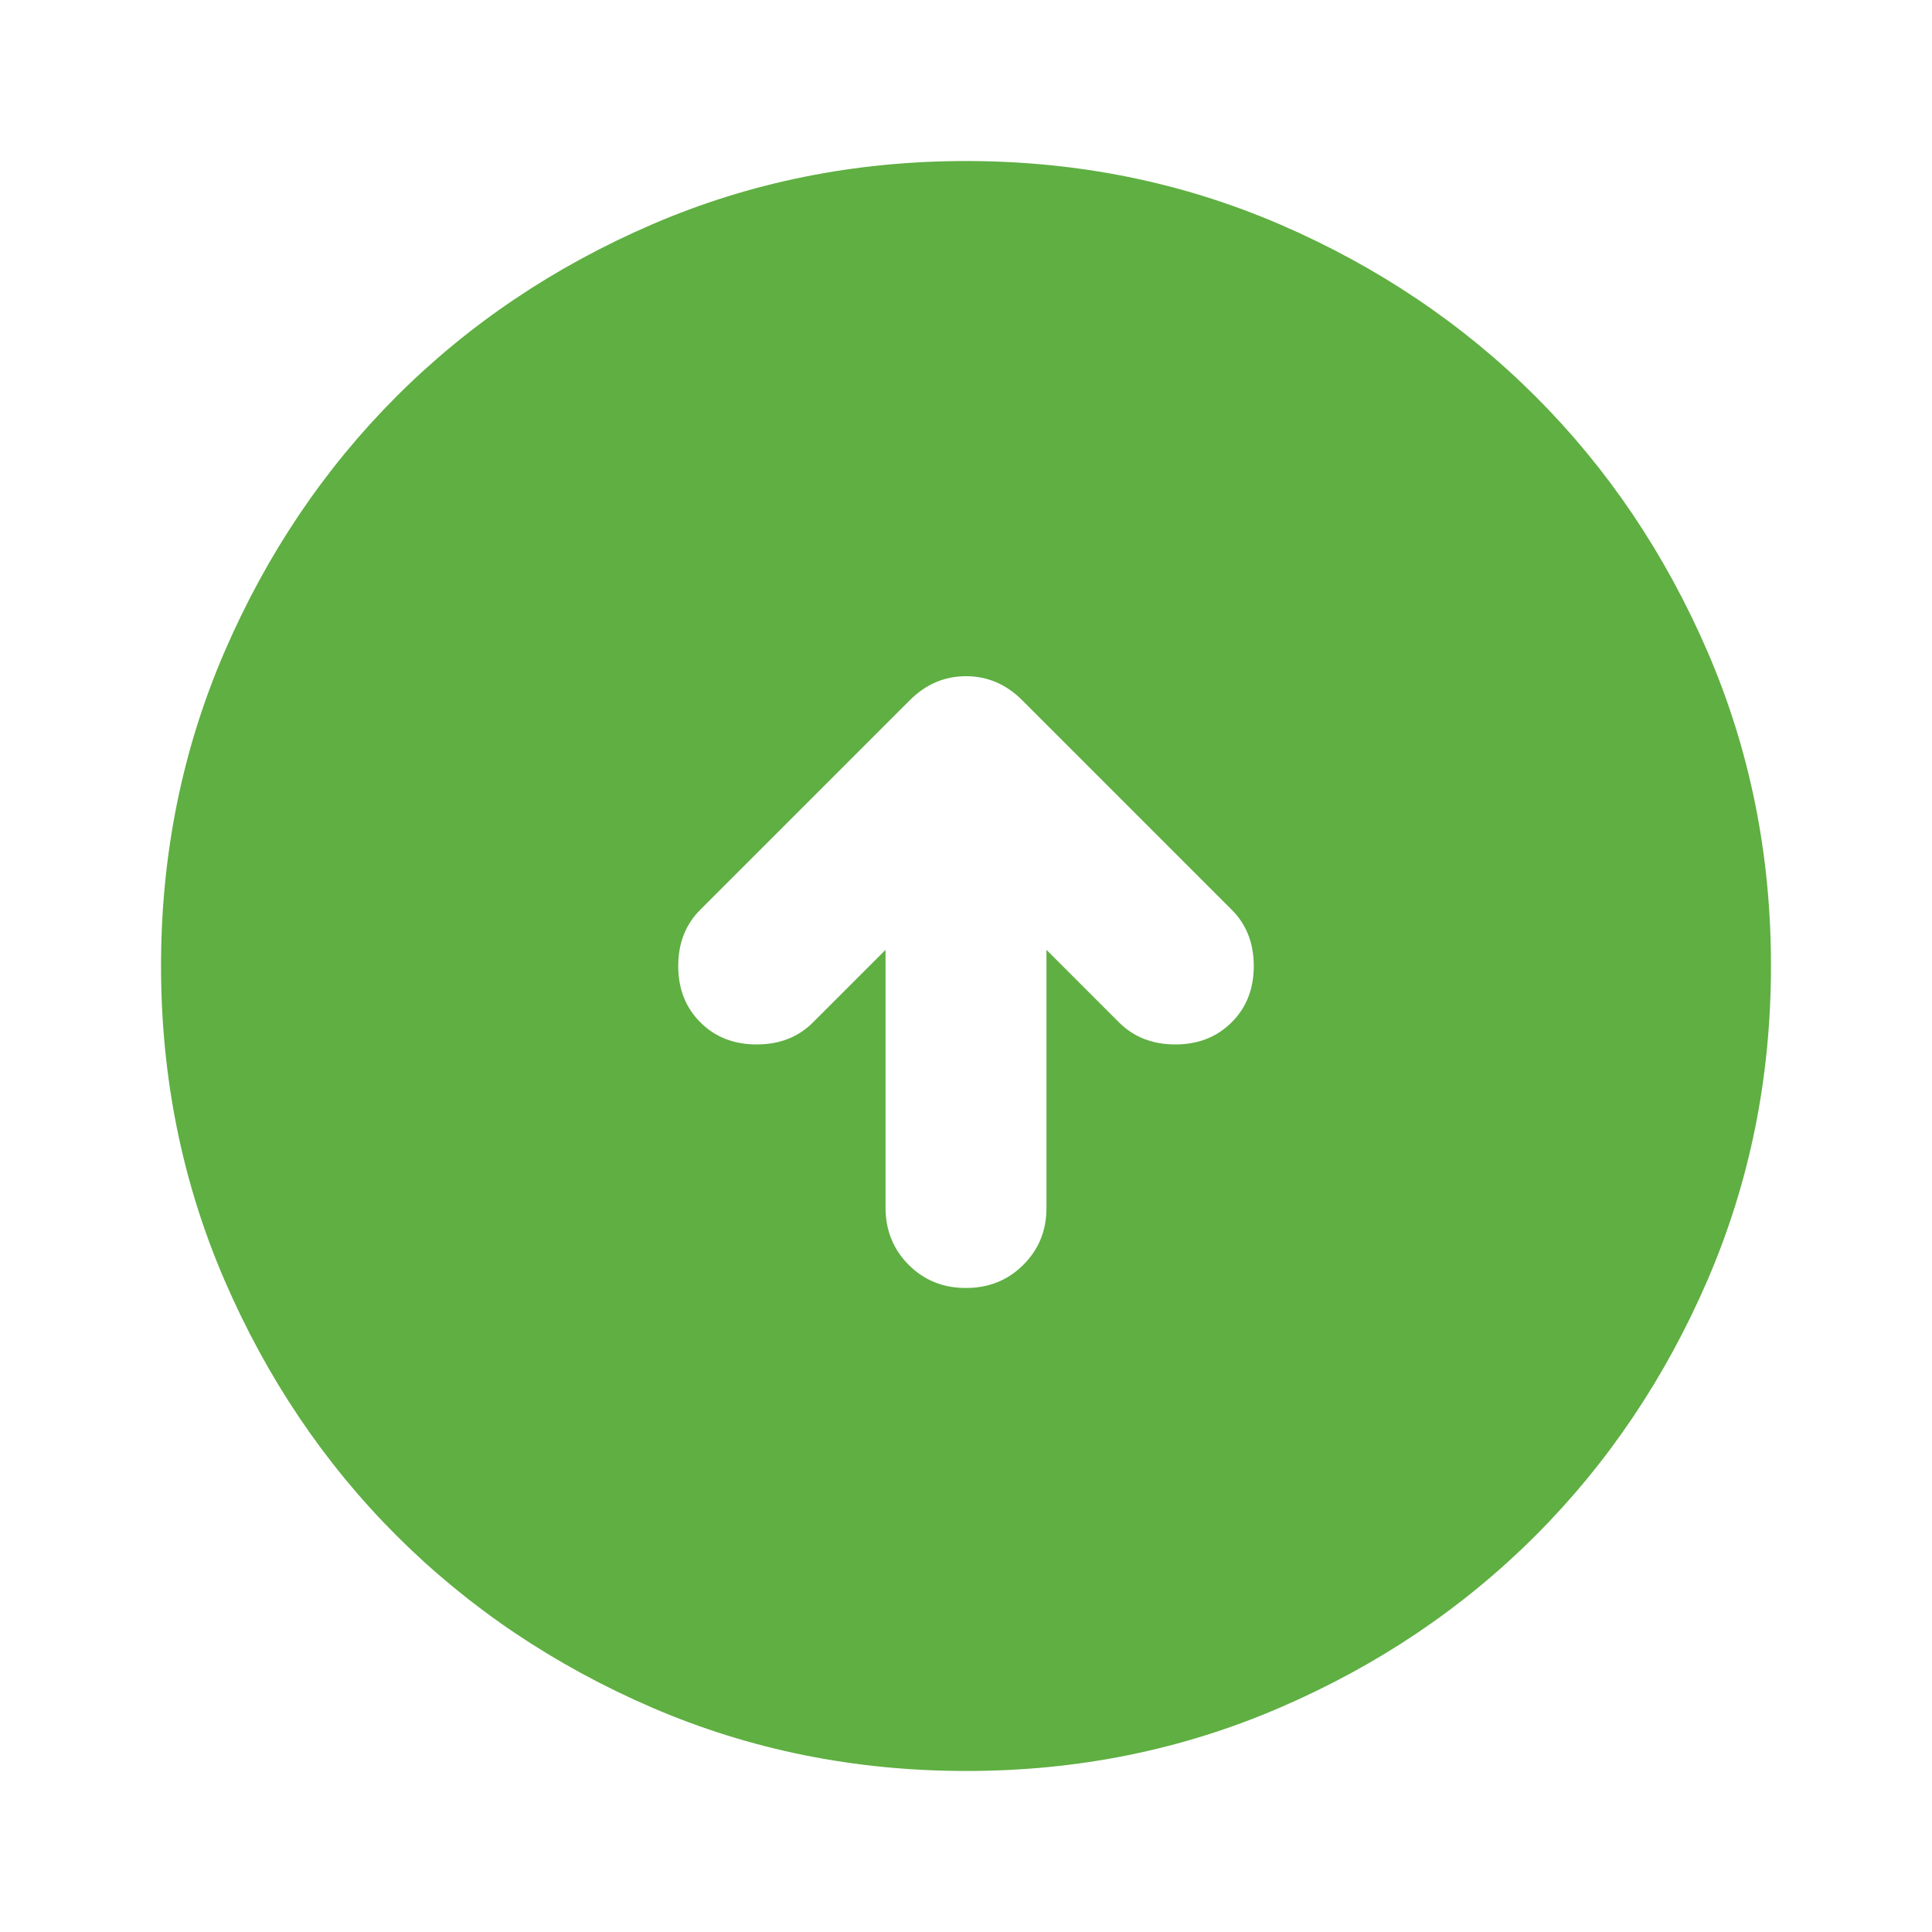 <svg width="20" height="20" viewBox="0 0 20 20" fill="none" xmlns="http://www.w3.org/2000/svg">
<path d="M9.167 9.833V12.5C9.167 12.736 9.247 12.934 9.407 13.094C9.567 13.254 9.765 13.334 10 13.333C10.236 13.333 10.434 13.253 10.594 13.093C10.754 12.933 10.834 12.736 10.833 12.5V9.833L11.583 10.583C11.736 10.736 11.931 10.812 12.167 10.812C12.403 10.812 12.597 10.736 12.75 10.583C12.903 10.431 12.979 10.236 12.979 10C12.979 9.764 12.903 9.569 12.75 9.417L10.583 7.25C10.417 7.083 10.222 7 10 7C9.778 7 9.583 7.083 9.417 7.25L7.25 9.417C7.097 9.569 7.021 9.764 7.021 10C7.021 10.236 7.097 10.431 7.25 10.583C7.403 10.736 7.597 10.812 7.833 10.812C8.07 10.812 8.264 10.736 8.417 10.583L9.167 9.833ZM10 18.333C8.847 18.333 7.764 18.114 6.75 17.677C5.736 17.239 4.854 16.645 4.104 15.896C3.354 15.146 2.761 14.264 2.323 13.25C1.886 12.236 1.667 11.153 1.667 10C1.667 8.847 1.886 7.764 2.323 6.75C2.761 5.736 3.355 4.854 4.104 4.104C4.854 3.354 5.736 2.761 6.75 2.323C7.764 1.886 8.847 1.667 10 1.667C11.153 1.667 12.236 1.886 13.25 2.323C14.264 2.761 15.146 3.355 15.896 4.104C16.646 4.854 17.24 5.736 17.678 6.75C18.115 7.764 18.334 8.847 18.333 10C18.333 11.153 18.114 12.236 17.677 13.25C17.239 14.264 16.645 15.146 15.896 15.896C15.146 16.646 14.264 17.24 13.25 17.677C12.236 18.115 11.153 18.334 10 18.333Z" fill="#5FAF42"/>
</svg>
